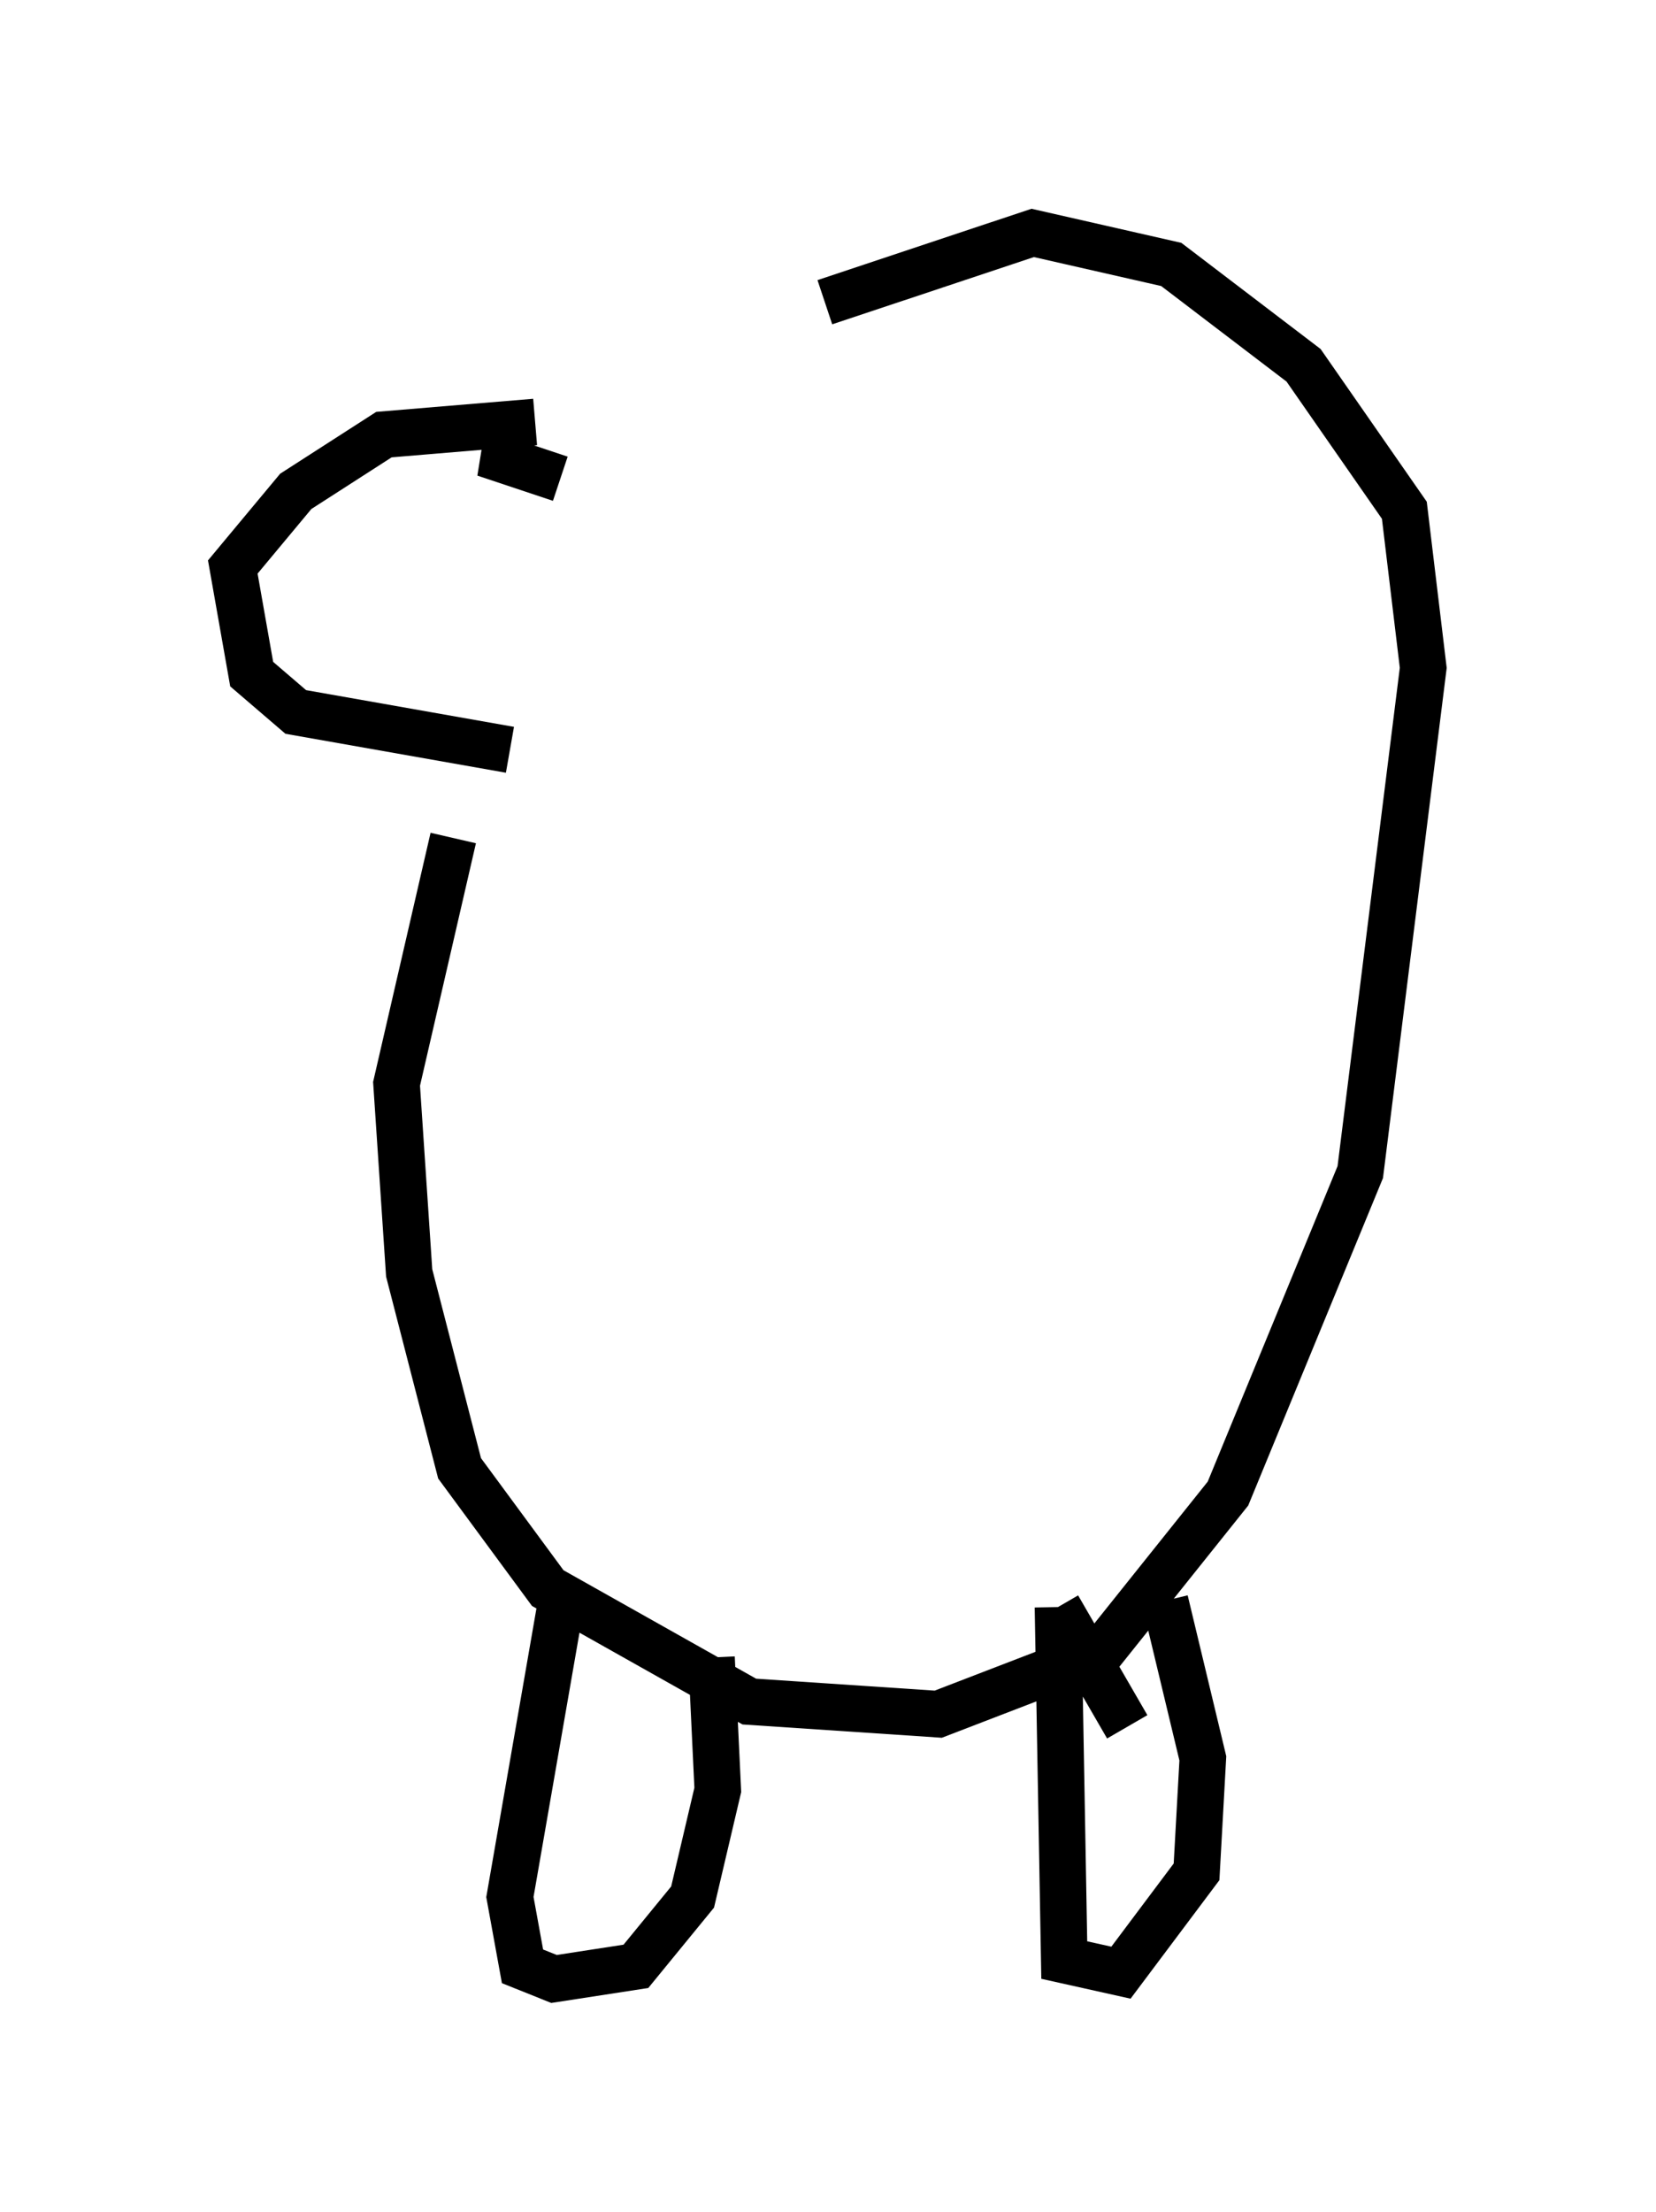 <?xml version="1.0" encoding="utf-8" ?>
<svg baseProfile="full" height="47.483" version="1.1" width="35.575" xmlns="http://www.w3.org/2000/svg" xmlns:ev="http://www.w3.org/2001/xml-events" xmlns:xlink="http://www.w3.org/1999/xlink"><defs /><rect fill="white" height="47.483" width="35.575" x="0" y="0" /><path d="M14.202, 7.706 m-4.465, 10.284 l-1.218, 5.277 0.271, 4.059 l1.083, 4.195 1.894, 2.571 l4.33, 2.436 4.059, 0.271 l3.518, -1.353 2.706, -3.383 l2.842, -6.901 1.353, -10.825 l-0.406, -3.383 -2.165, -3.112 l-2.842, -2.165 -2.977, -0.677 l-4.465, 1.488 m-5.683, 28.011 l-1.083, 6.225 0.271, 1.488 l0.677, 0.271 1.759, -0.271 l1.218, -1.488 0.541, -2.3 l-0.135, -2.842 m8.931, 1.488 l-1.488, -2.571 m0.0, 0.0 l0.0, 0.0 m0.0, 0.0 l0.0, 0.0 m0.0, 0.0 l0.135, 7.578 1.218, 0.271 l1.624, -2.165 0.135, -2.436 l-0.812, -3.383 m-13.938, -24.628 l-0.677, 0.0 1.624, 0.541 m0.0, 0.0 l0.0, 0.0 m0.0, 0.0 l0.0, 0.0 m0.0, 0.0 l0.0, 0.0 m-0.541, -1.218 l-3.248, 0.271 -1.894, 1.218 l-1.353, 1.624 0.406, 2.3 l0.947, 0.812 4.601, 0.812 " fill="none" stroke="black" stroke-width="1" /></svg>